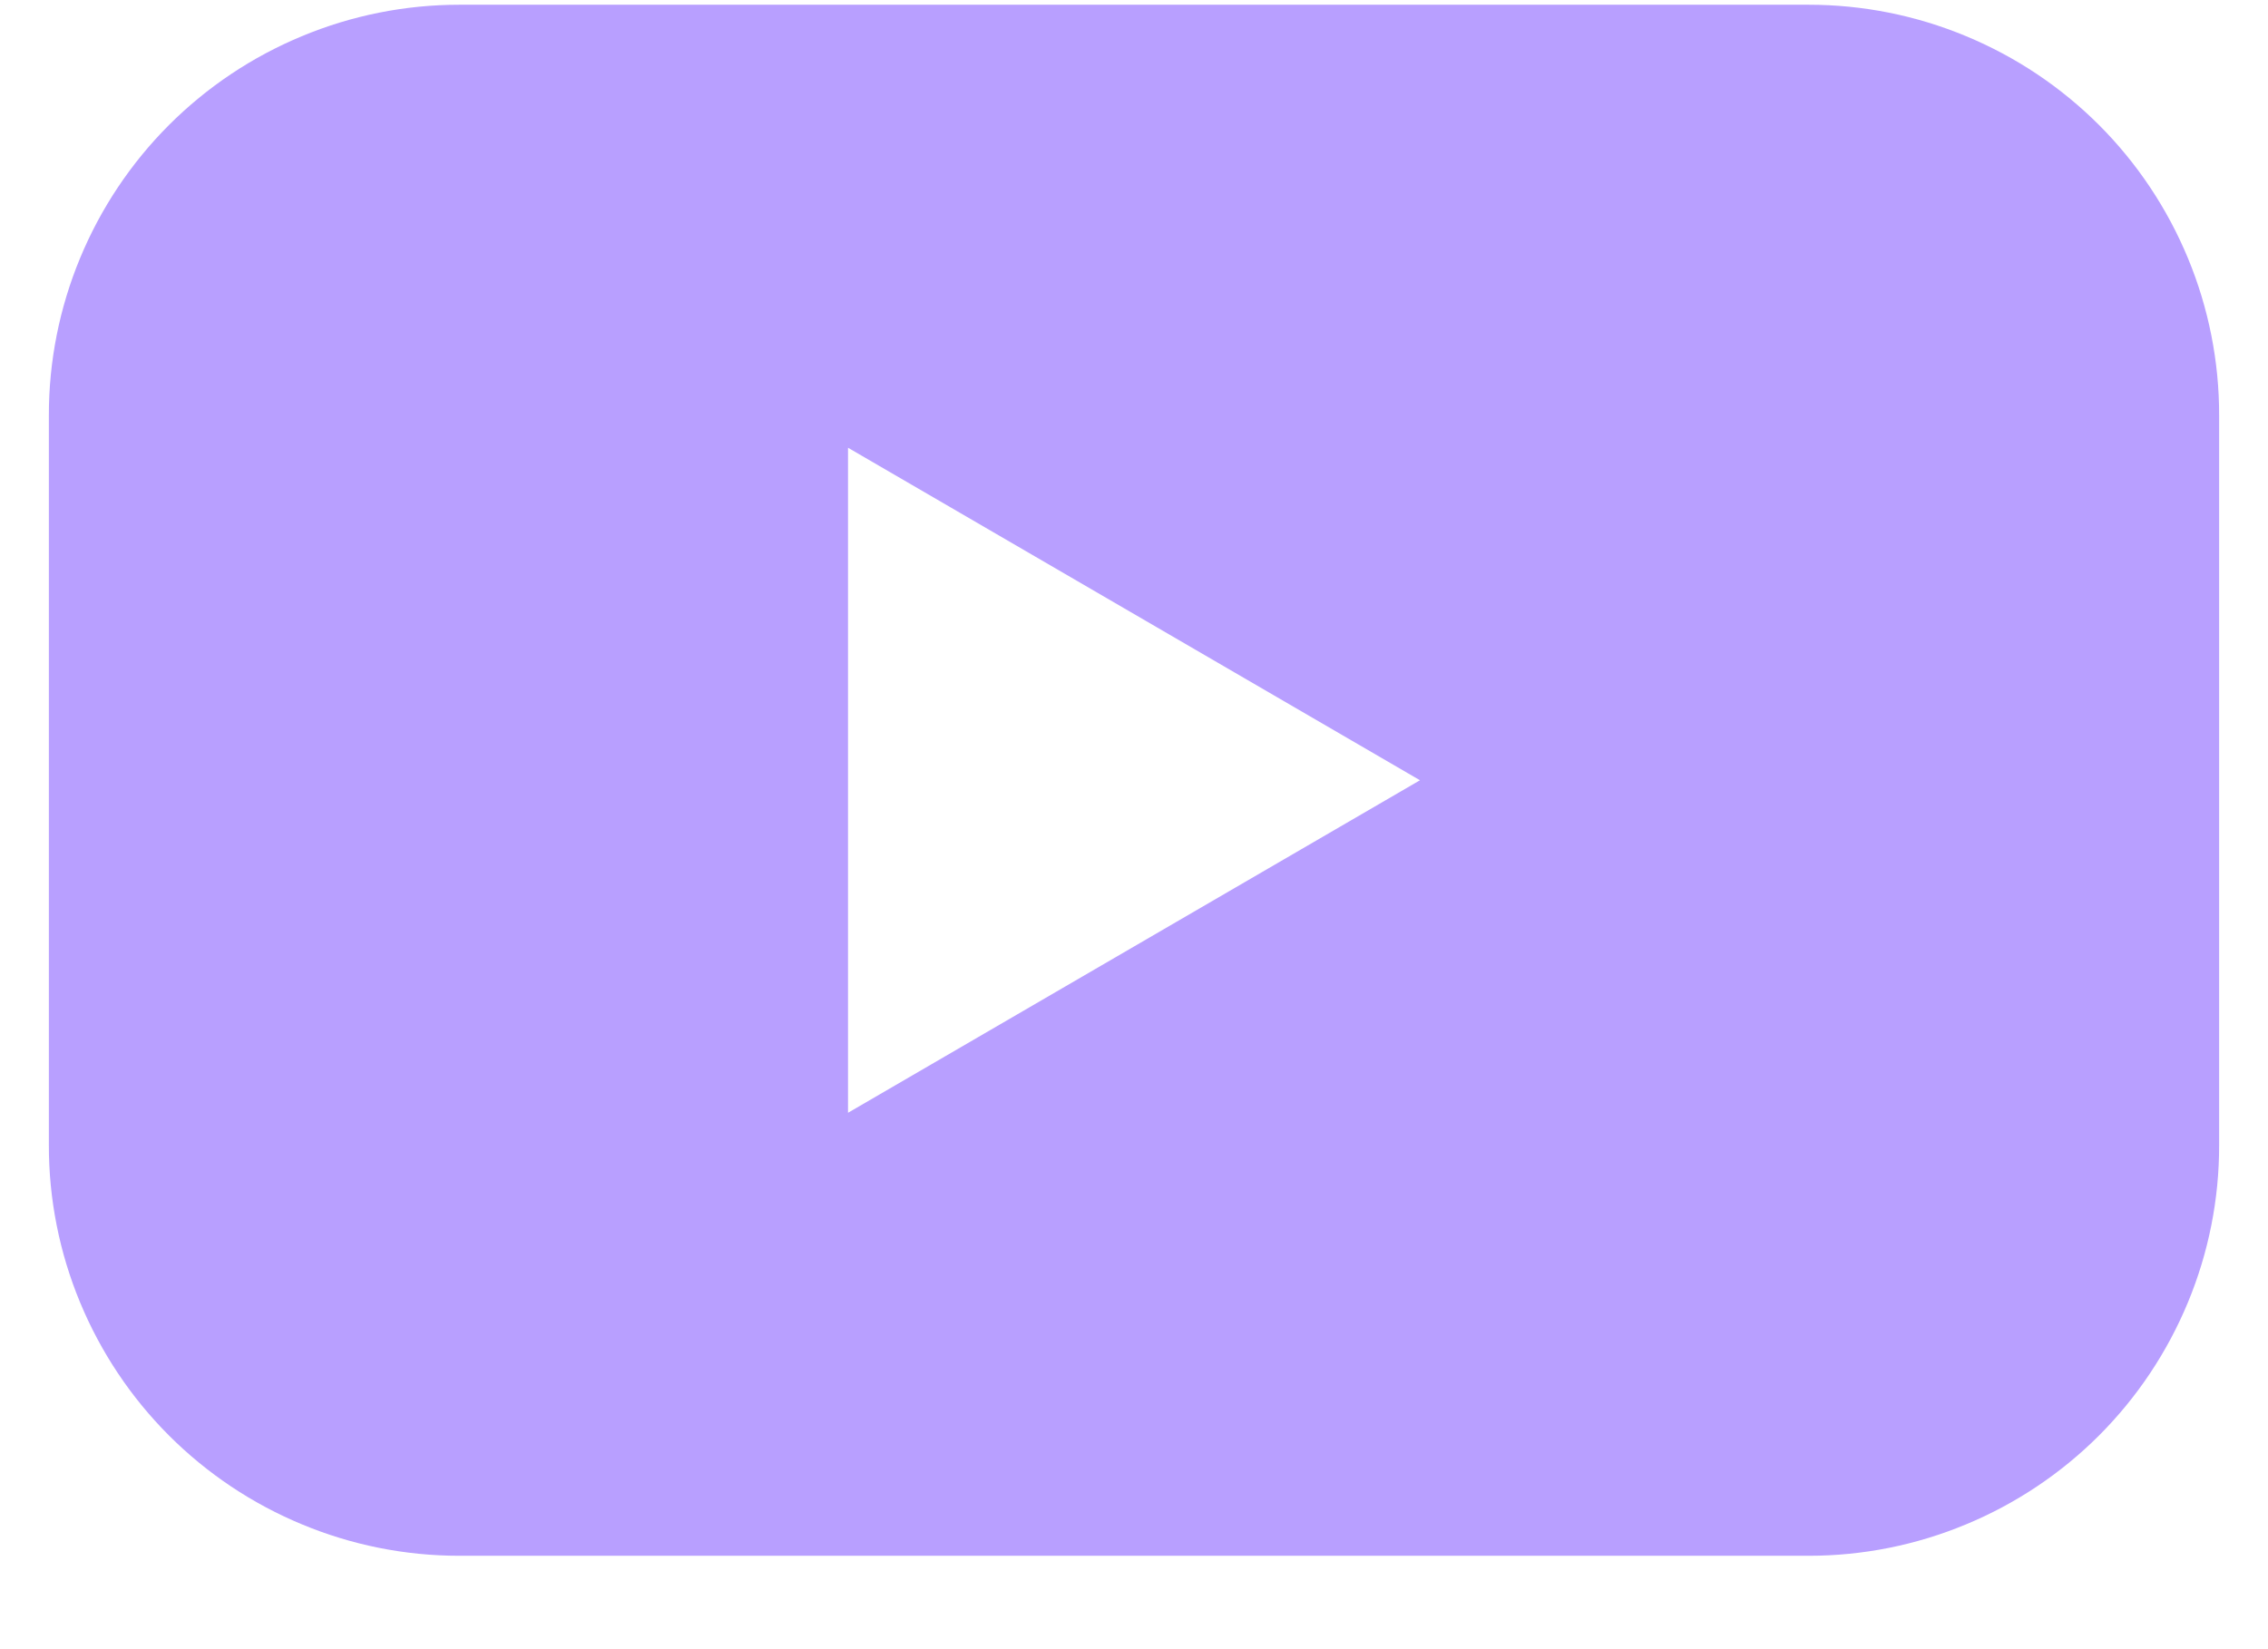 <svg width="22" height="16" viewBox="0 0 22 16" fill="none" xmlns="http://www.w3.org/2000/svg">
<path d="M17.545 0.046H4.455C3.932 0.046 3.414 0.149 2.931 0.35C2.448 0.55 2.009 0.843 1.639 1.213C1.269 1.583 0.976 2.023 0.776 2.506C0.576 2.989 0.473 3.508 0.474 4.031V11.11C0.473 11.633 0.576 12.151 0.776 12.634C0.976 13.117 1.269 13.557 1.639 13.927C2.009 14.297 2.448 14.59 2.931 14.79C3.414 14.991 3.932 15.094 4.455 15.094H17.545C18.068 15.094 18.586 14.991 19.069 14.79C19.552 14.59 19.991 14.297 20.361 13.927C20.731 13.557 21.024 13.117 21.224 12.634C21.424 12.151 21.527 11.633 21.526 11.11V4.031C21.527 3.508 21.424 2.989 21.224 2.506C21.024 2.023 20.731 1.583 20.361 1.213C19.991 0.843 19.552 0.55 19.069 0.35C18.586 0.149 18.068 0.046 17.545 0.046ZM8.226 10.796V4.344L13.774 7.57L8.226 10.796Z" fill="#B89FFF"/>
</svg>
